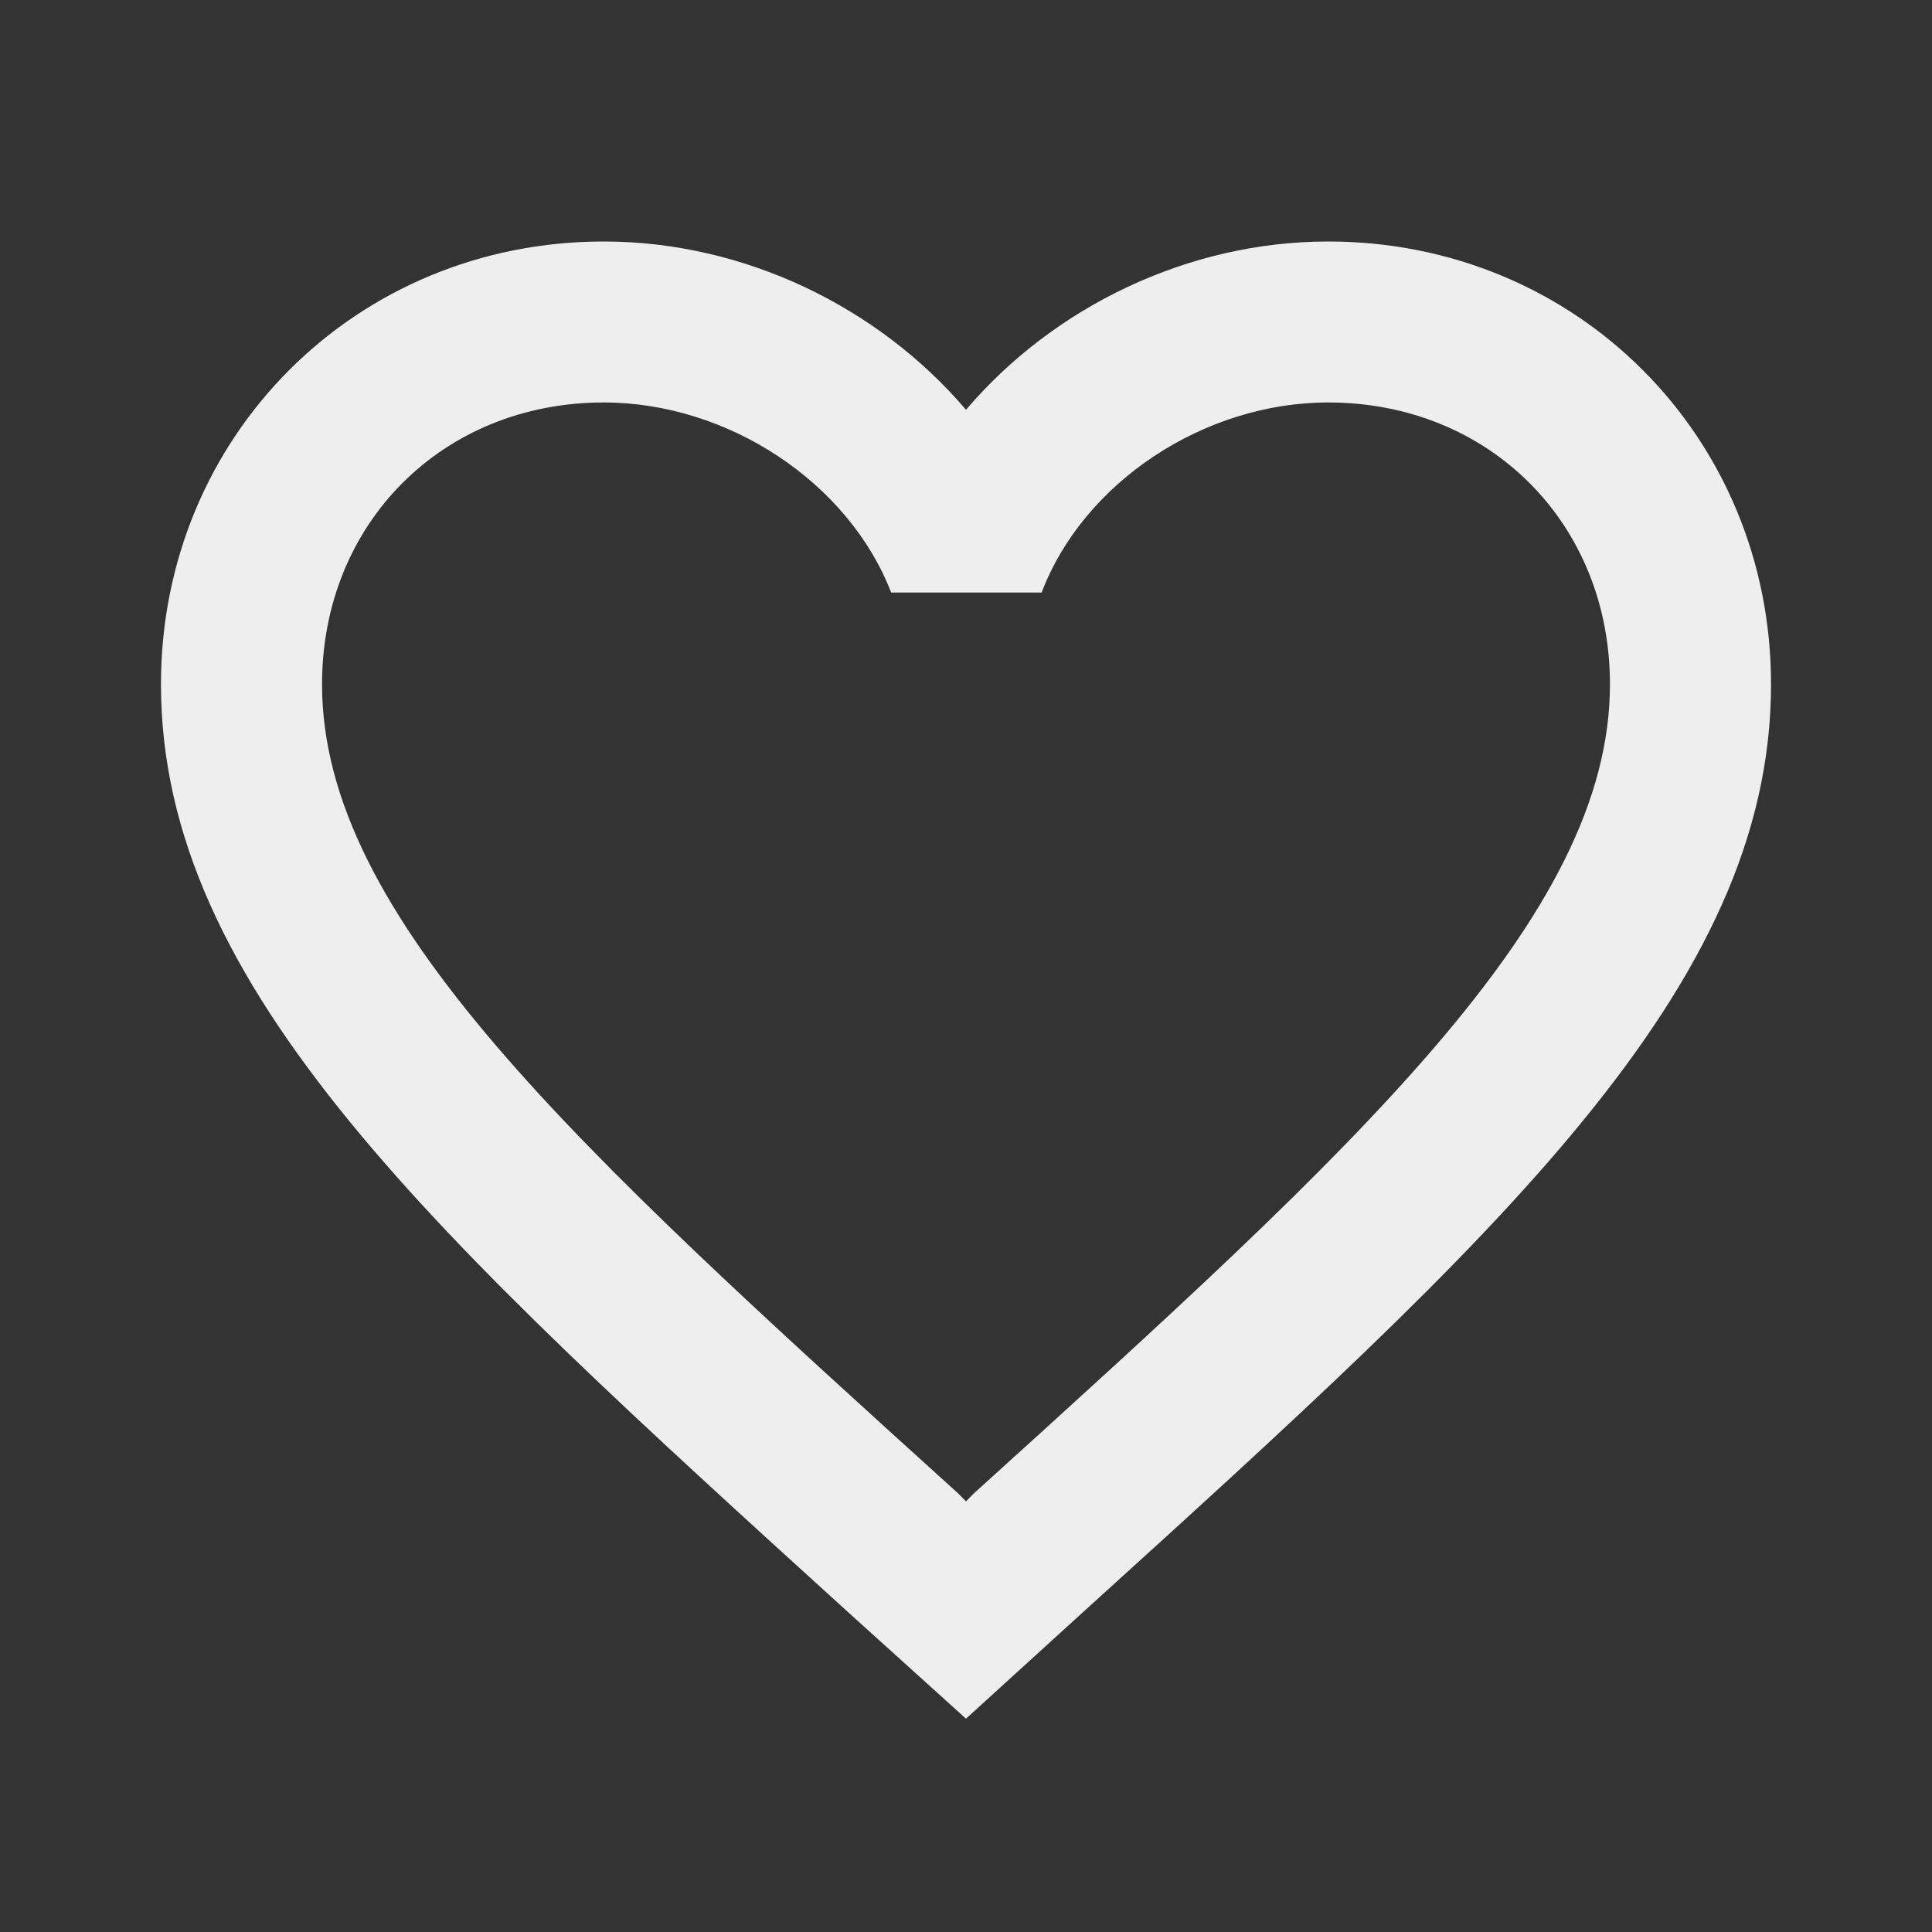 <svg width="19" height="19" viewBox="0 0 19 19" fill="none" xmlns="http://www.w3.org/2000/svg">
<rect x="0" y="0" width="19" height="19" fill="#333333" stroke="none"/>
<g id="wish_off" clip-path="url(#clip0_664_1119)">
<path id="Vector" d="M13.062 2.375C11.685 2.375 10.363 3.016 9.5 4.03C8.637 3.016 7.315 2.375 5.937 2.375C3.499 2.375 1.583 4.291 1.583 6.729C1.583 9.722 4.275 12.16 8.352 15.865L9.5 16.902L10.648 15.857C14.725 12.16 17.417 9.722 17.417 6.729C17.417 4.291 15.501 2.375 13.062 2.375ZM9.579 14.685L9.5 14.765L9.421 14.685C5.652 11.273 3.167 9.017 3.167 6.729C3.167 5.146 4.354 3.958 5.937 3.958C7.157 3.958 8.344 4.742 8.764 5.827H10.244C10.656 4.742 11.843 3.958 13.062 3.958C14.646 3.958 15.833 5.146 15.833 6.729C15.833 9.017 13.348 11.273 9.579 14.685Z" fill="#EEEEEE"/>
</g>
<defs>
<clipPath id="clip0_664_1119">
<rect width="19" height="19" fill="white"/>
</clipPath>
</defs>
</svg>
